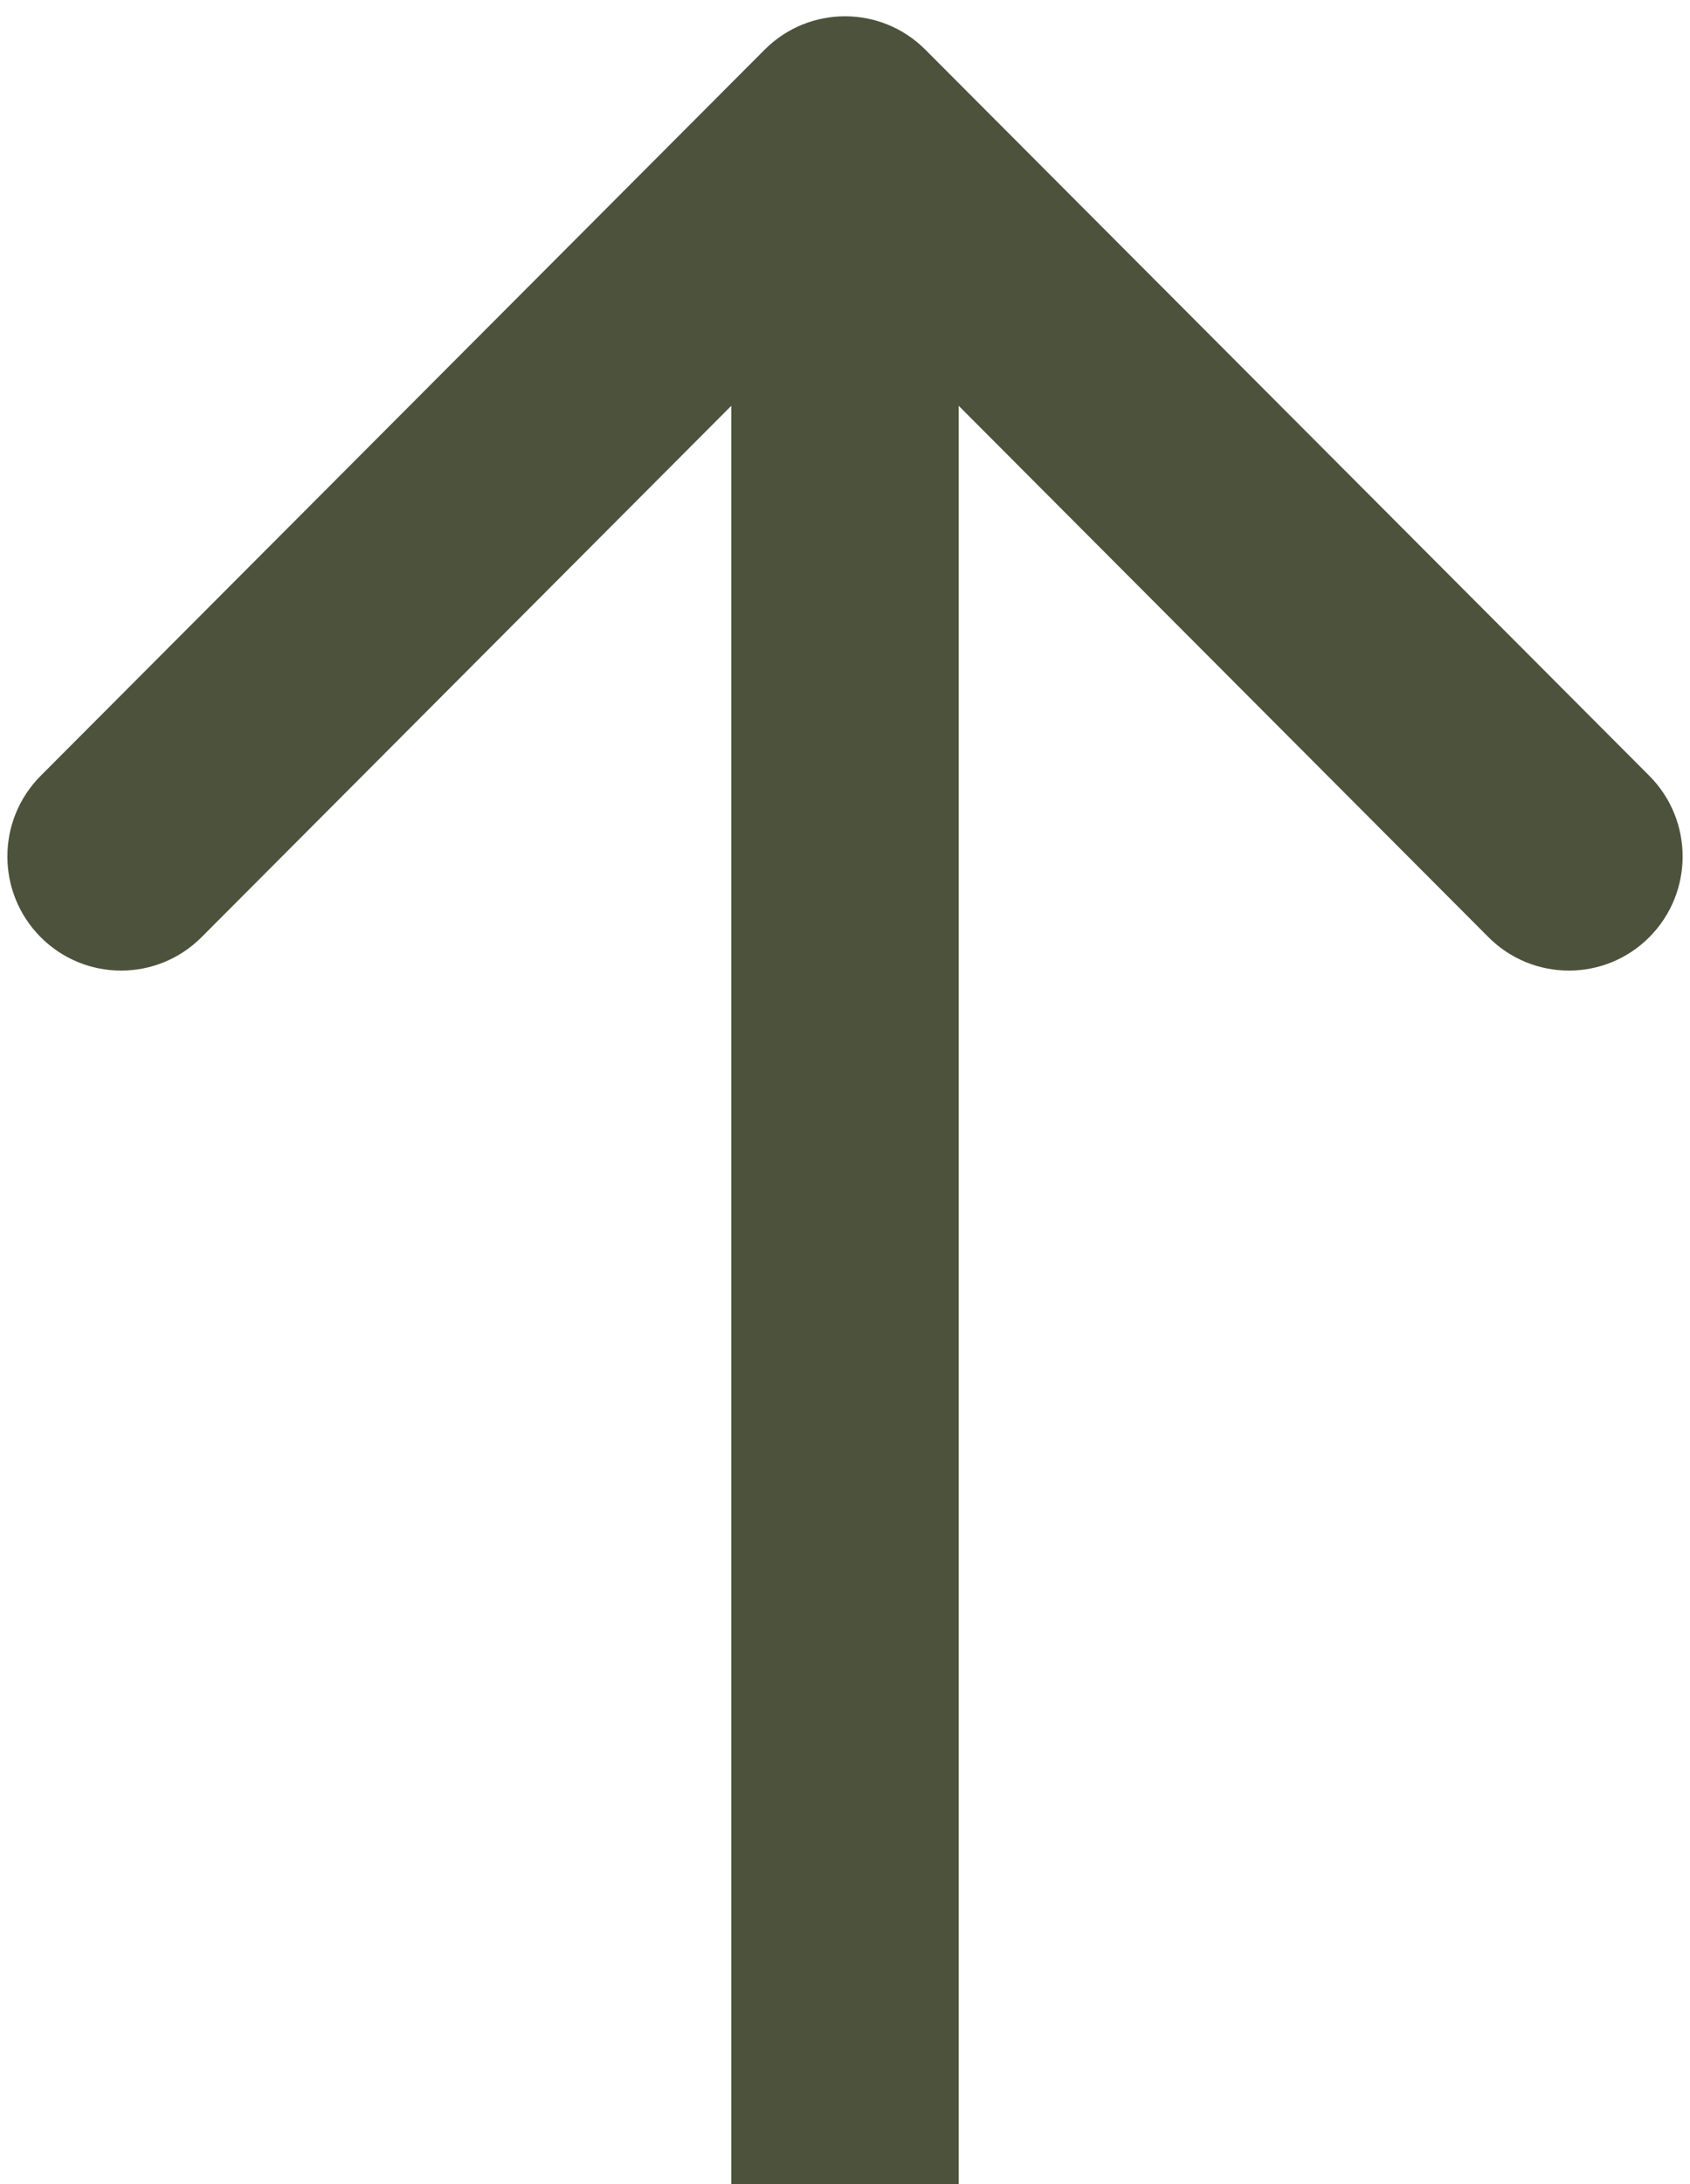 <svg width="24" height="31" viewBox="0 0 24 31" fill="none" xmlns="http://www.w3.org/2000/svg">
<g id="Frame" clip-path="url(#clip0_44_238)">
<path id="Vector" d="M13.142 0.706C12.511 0.073 11.489 0.073 10.858 0.706L0.578 11.011C-0.053 11.644 -0.053 12.669 0.578 13.302C1.208 13.934 2.231 13.934 2.862 13.302L12 4.141L21.138 13.302C21.769 13.934 22.792 13.934 23.422 13.302C24.053 12.669 24.053 11.644 23.422 11.011L13.142 0.706ZM13.615 31V1.851H10.385V31H13.615Z" fill="#4D523C"/>
</g>
<defs>
<clipPath id="clip0_44_238">
<rect width="24" height="31" fill="white"/>
</clipPath>
</defs>
</svg>
